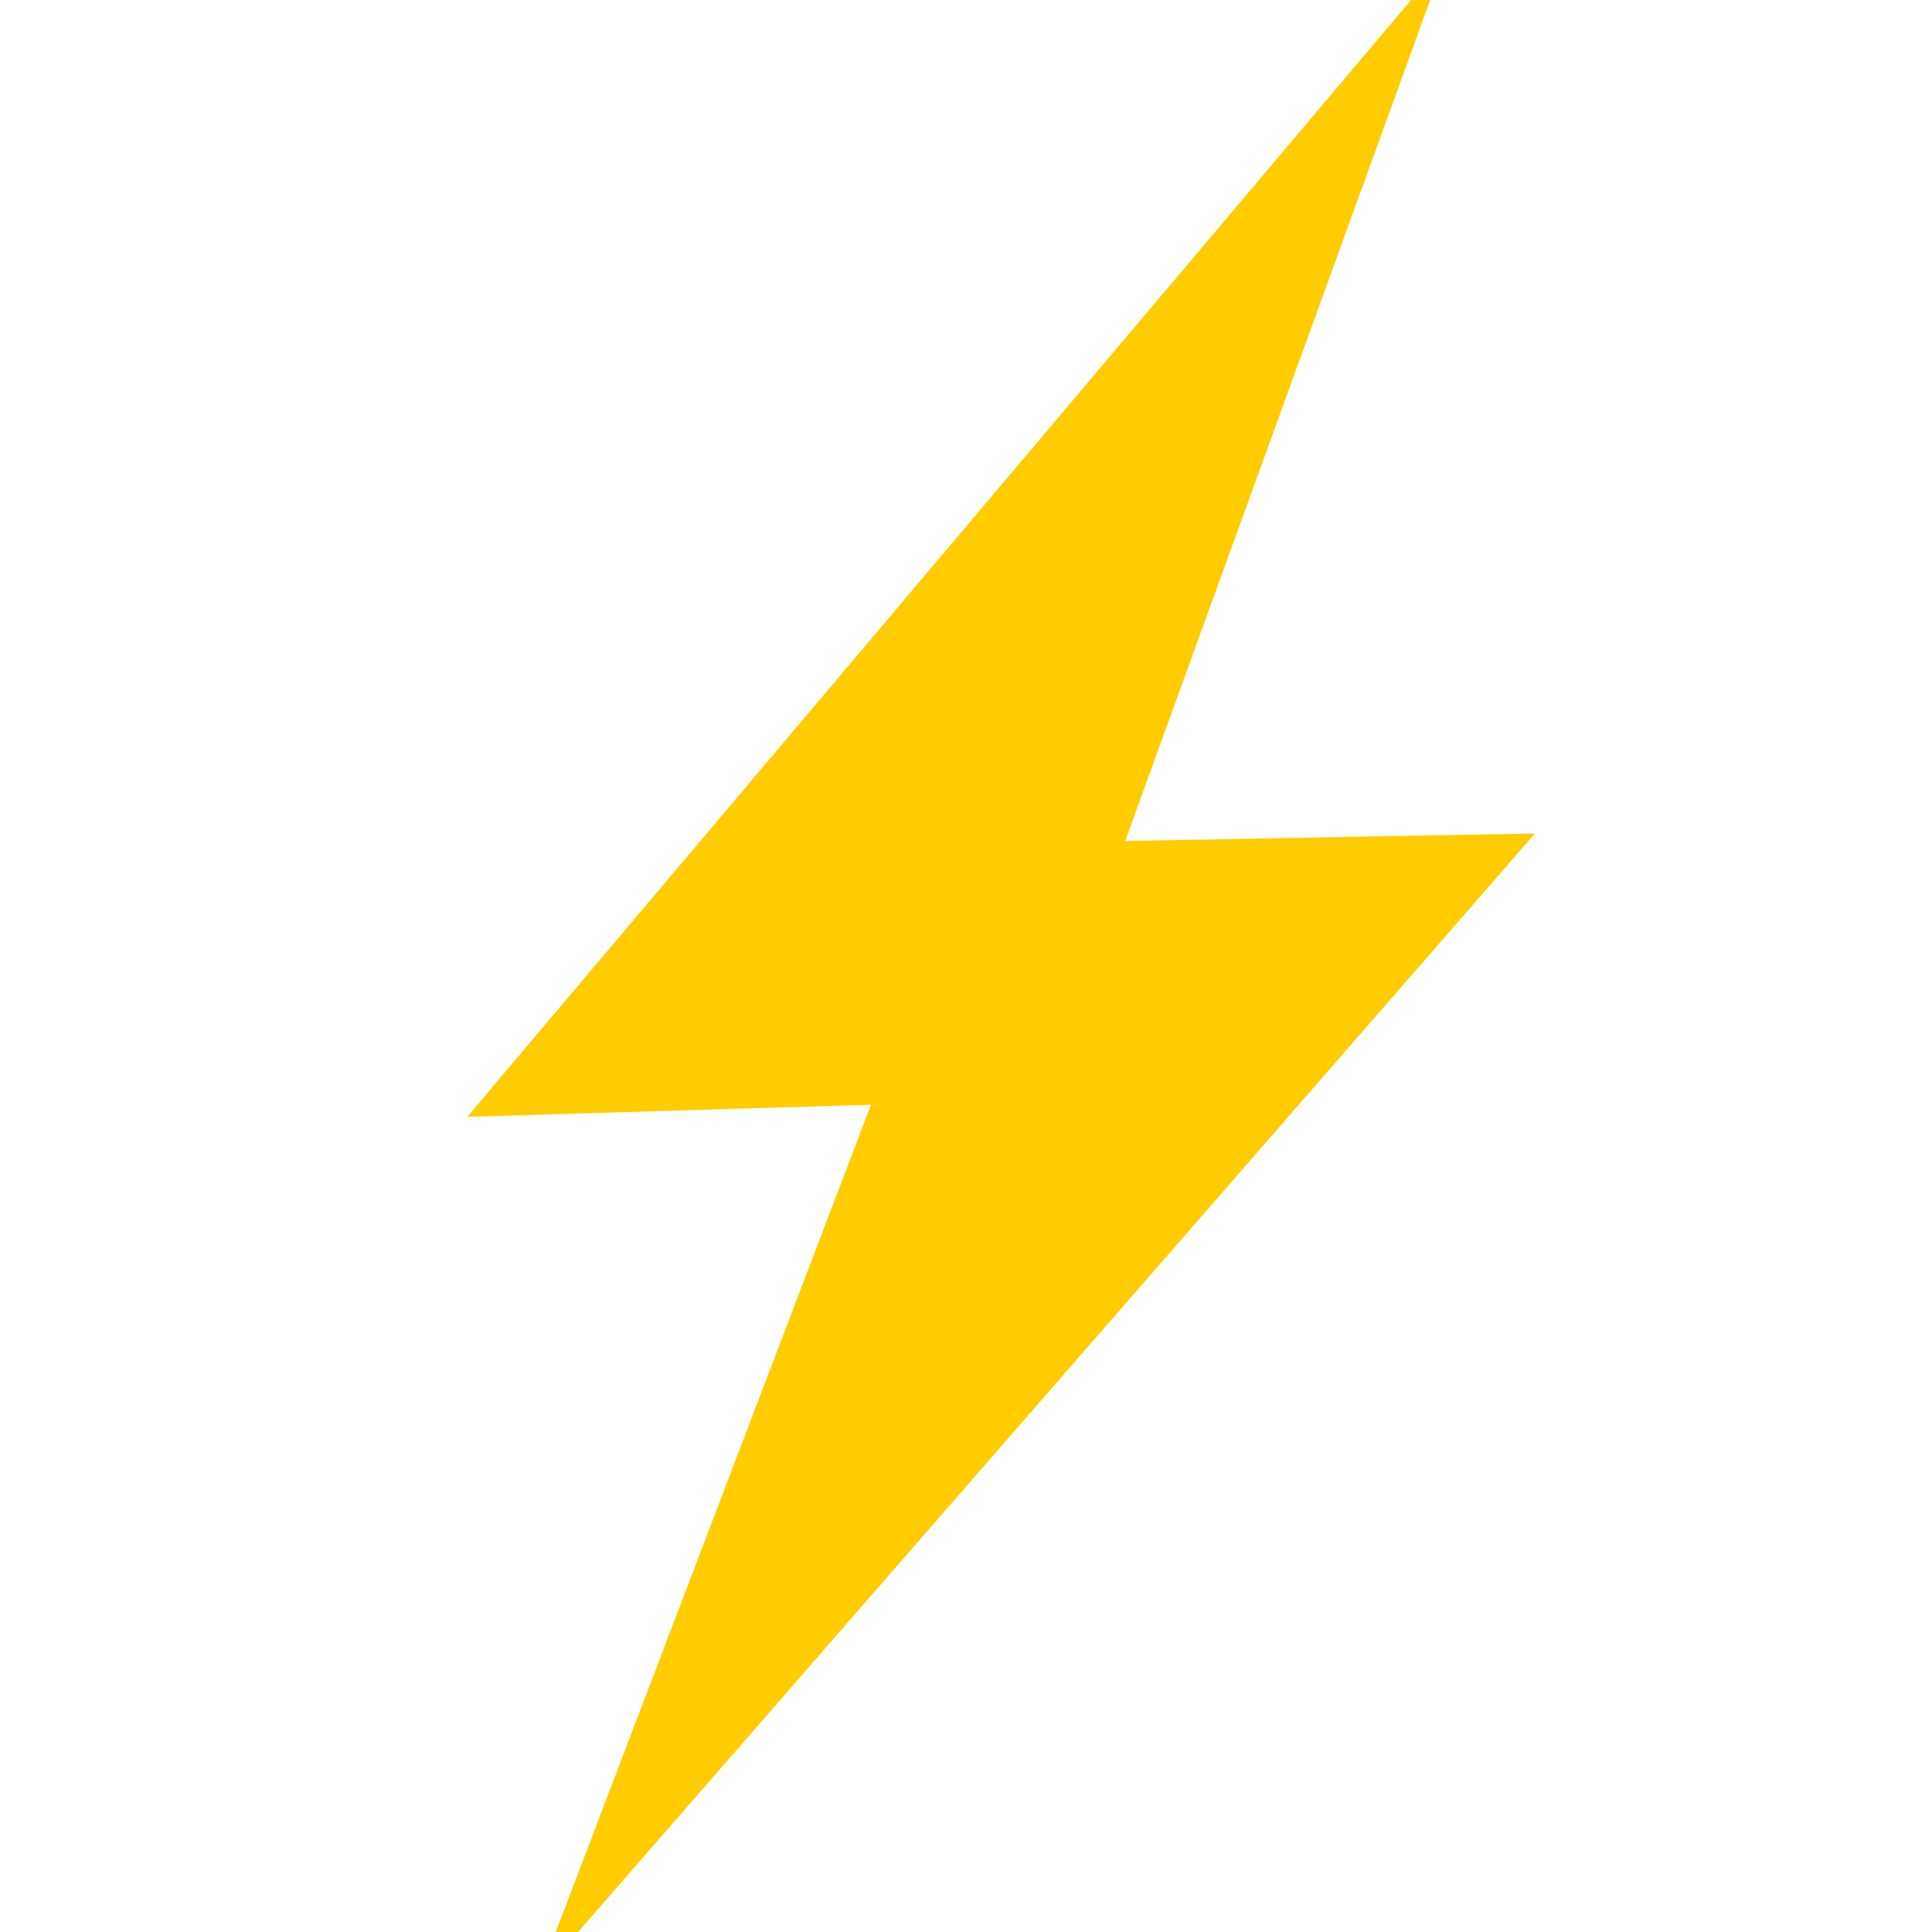 <?xml version="1.0" encoding="UTF-8" standalone="no"?>
<!-- Created with Inkscape (http://www.inkscape.org/) -->

<svg
   version="1.1"
   id="svg1"
   width="256"
   height="256"
   viewBox="0 0 256 256"
   sodipodi:docname="ElectricBoiler.svg"
   inkscape:export-filename="..\Documents\GitHub\OptiHeat\src\ProfHeat.AUI\Assets\Images\GasMotor.svg"
   inkscape:export-xdpi="96"
   inkscape:export-ydpi="96"
   inkscape:version="1.3.2 (091e20e, 2023-11-25, custom)"
   xmlns:inkscape="http://www.inkscape.org/namespaces/inkscape"
   xmlns:sodipodi="http://sodipodi.sourceforge.net/DTD/sodipodi-0.dtd"
   xmlns="http://www.w3.org/2000/svg"
   xmlns:svg="http://www.w3.org/2000/svg">
  <defs
     id="defs1" />
  <sodipodi:namedview
     id="namedview1"
     pagecolor="#ffffff"
     bordercolor="#000000"
     borderopacity="0.25"
     inkscape:showpageshadow="2"
     inkscape:pageopacity="0.0"
     inkscape:pagecheckerboard="0"
     inkscape:deskcolor="#d1d1d1"
     inkscape:zoom="0.5"
     inkscape:cx="516"
     inkscape:cy="637"
     inkscape:window-width="1920"
     inkscape:window-height="1001"
     inkscape:window-x="1911"
     inkscape:window-y="-9"
     inkscape:window-maximized="1"
     inkscape:current-layer="g1" />
  <g
     inkscape:groupmode="layer"
     inkscape:label="Image"
     id="g1">
    <g
       id="g6"
       transform="matrix(0.408,0,0,0.353,-83.273,-57.989)">
      <path
         sodipodi:type="star"
         style="fill:#ffcc00;stroke-width:37.795;paint-order:fill markers stroke"
         id="path5"
         inkscape:flatsided="true"
         sodipodi:sides="3"
         sodipodi:cx="678.89105"
         sodipodi:cy="373.80994"
         sodipodi:r1="204.58549"
         sodipodi:r2="149.62621"
         sodipodi:arg1="-0.34989753"
         sodipodi:arg2="0.69729997"
         inkscape:rounded="0"
         inkscape:randomized="0"
         d="M 871.08,303.678 643.533,575.317 522.06,242.435 Z"
         inkscape:transform-center-x="-5.3822745"
         inkscape:transform-center-y="89.270253"
         transform="matrix(-0.379,-0.23,-0.834,1.374,1102.67,264.111)" />
      <path
         sodipodi:type="star"
         style="fill:#ffcc00;stroke-width:37.795;paint-order:fill markers stroke"
         id="path5-5"
         inkscape:flatsided="true"
         sodipodi:sides="3"
         sodipodi:cx="678.89105"
         sodipodi:cy="373.80994"
         sodipodi:r1="204.58549"
         sodipodi:r2="149.62621"
         sodipodi:arg1="-0.34989753"
         sodipodi:arg2="0.69729997"
         inkscape:rounded="0"
         inkscape:randomized="0"
         d="M 871.08,303.678 643.533,575.317 522.06,242.435 Z"
         inkscape:transform-center-x="6.6630584"
         inkscape:transform-center-y="-89.183822"
         transform="matrix(0.382,0.225,0.814,-1.386,-40.923,802.048)" />
    </g>
  </g>
</svg>
